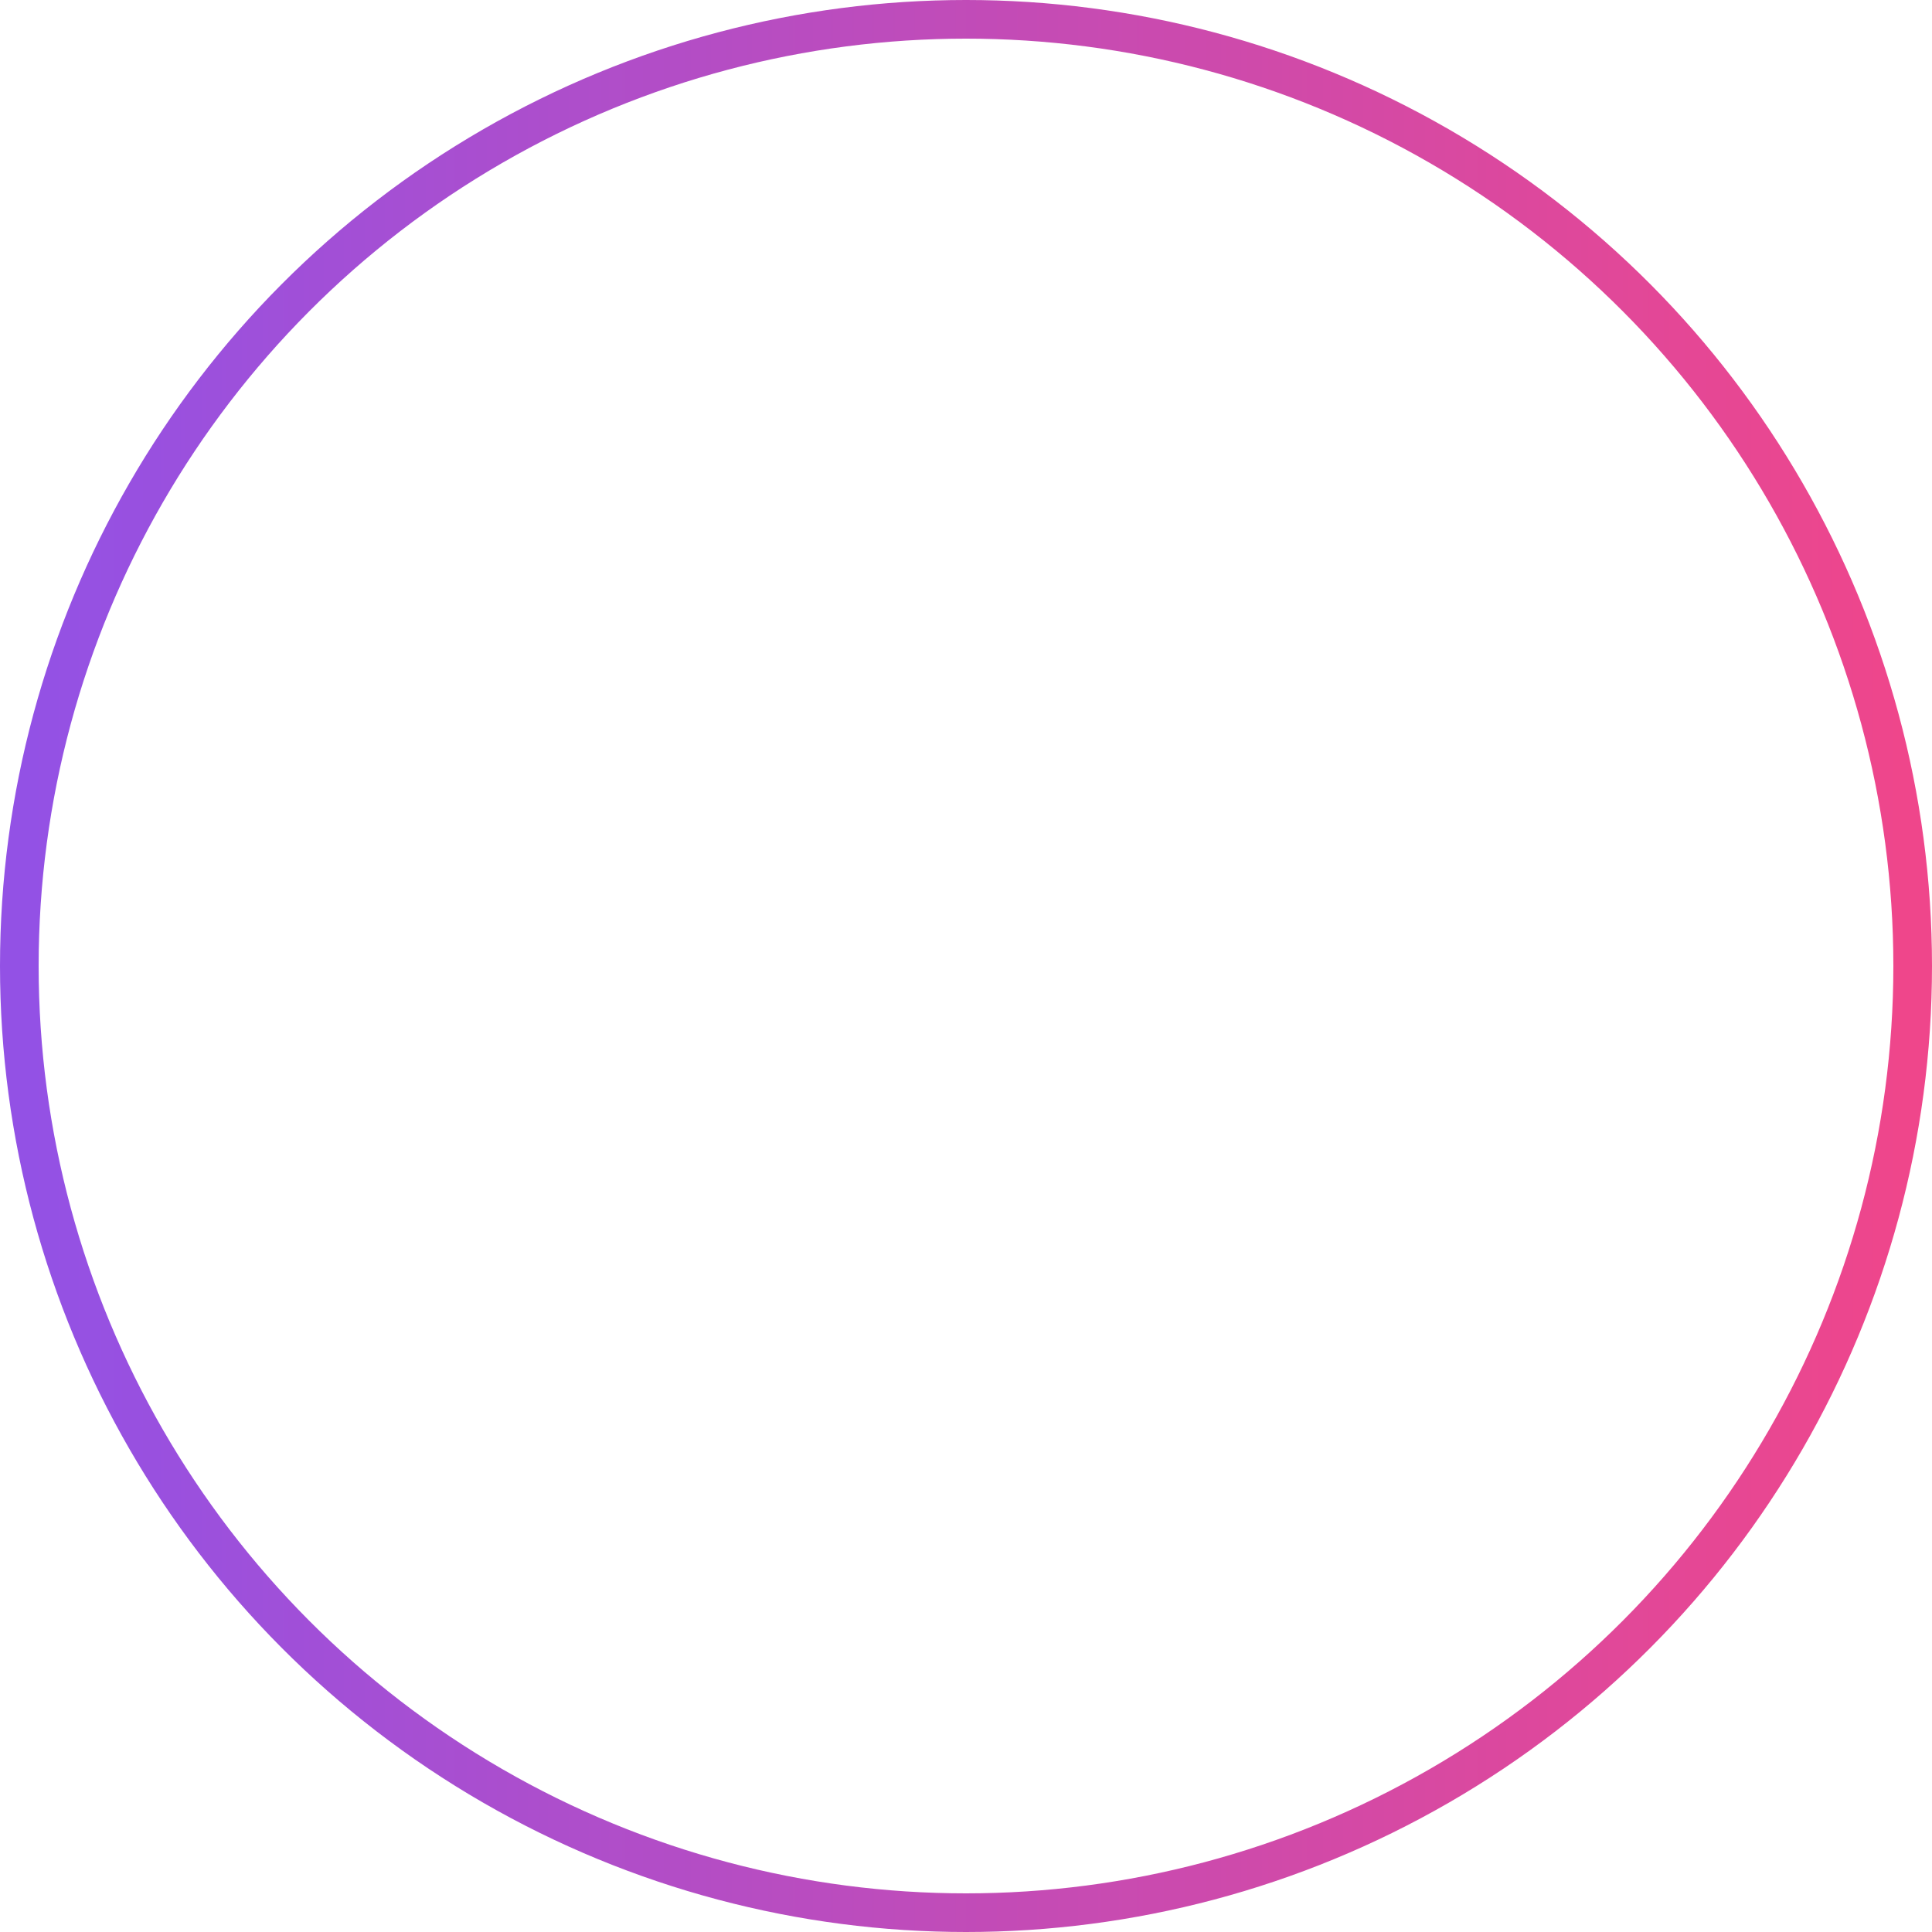 <?xml version="1.0" encoding="UTF-8" standalone="no"?>

<svg width="100px" height="100px" viewBox="0 0 100 100" version="1.1" xmlns="http://www.w3.org/2000/svg" xmlns:xlink="http://www.w3.org/1999/xlink">

  <defs>
    <linearGradient x1="0%" y1="50%" x2="100%" y2="50%" id="linear-gradient-purple-to-pink">
      <stop stop-color="#9351e5" offset="0%"></stop>
      <stop stop-color="#ef468b" offset="100%"></stop>
    </linearGradient>
  </defs>

  <circle id="Oval" cx="50" cy="50" r="49" stroke="url(#linear-gradient-purple-to-pink)" stroke-width="2" fill="none" ></circle>

</svg>
